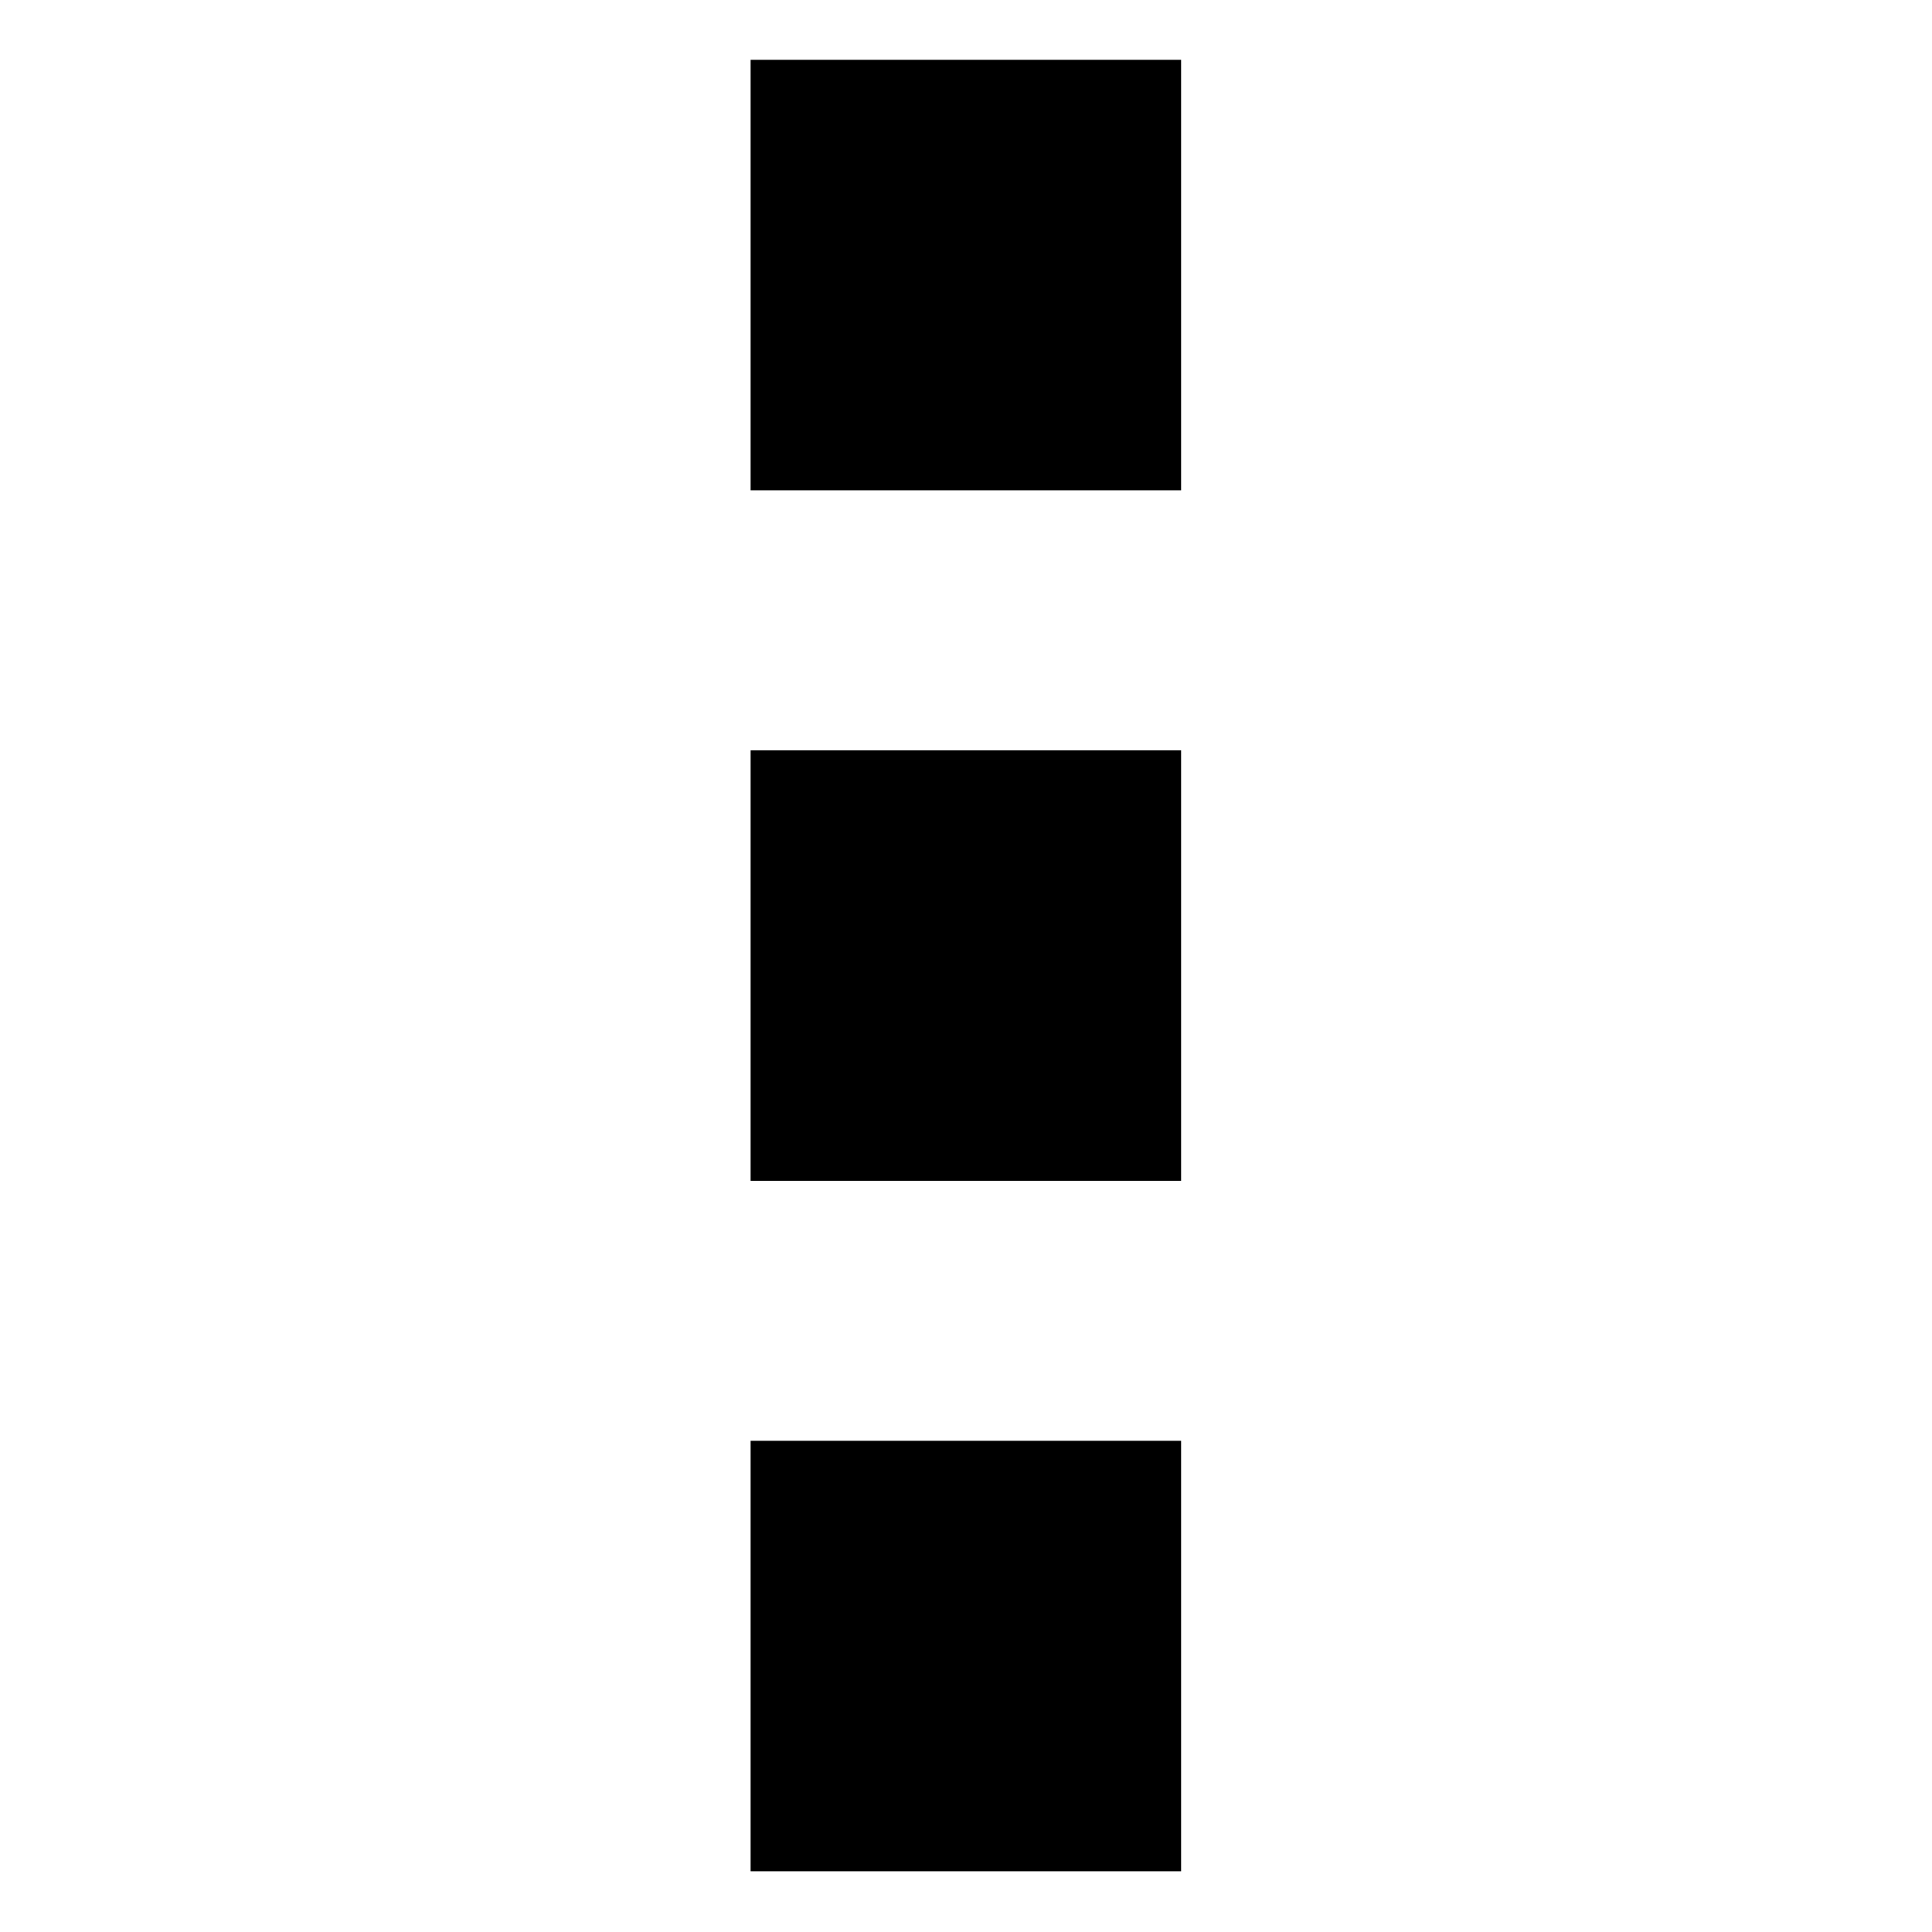 <?xml version="1.0" encoding="UTF-8" standalone="no"?>
<!-- Created with Inkscape (http://www.inkscape.org/) -->

<svg
   xmlns:dc="http://purl.org/dc/elements/1.1/"
   xmlns:cc="http://creativecommons.org/ns#"
   xmlns:rdf="http://www.w3.org/1999/02/22-rdf-syntax-ns#"
   xmlns:svg="http://www.w3.org/2000/svg"
   xmlns="http://www.w3.org/2000/svg"
   xmlns:sodipodi="http://sodipodi.sourceforge.net/DTD/sodipodi-0.dtd"
   xmlns:inkscape="http://www.inkscape.org/namespaces/inkscape"
   width="512"
   height="512"
   viewBox="0 0 512 512"
   id="svg2"
   version="1.1"
   inkscape:version="0.91 r13725"
   sodipodi:docname="share-android.svg">
  <defs
     id="defs4" />
  <sodipodi:namedview
     id="base"
     pagecolor="#ffffff"
     bordercolor="#666666"
     borderopacity="1.0"
     inkscape:pageopacity="0.0"
     inkscape:pageshadow="2"
     inkscape:zoom="1.4"
     inkscape:cx="227.51572"
     inkscape:cy="249.84585"
     inkscape:document-units="px"
     inkscape:current-layer="layer1"
     showgrid="false"
     units="px"
     inkscape:window-width="1920"
     inkscape:window-height="1027"
     inkscape:window-x="-8"
     inkscape:window-y="1072"
     inkscape:window-maximized="1" />
  <g
     inkscape:label="Laag 1"
     inkscape:groupmode="layer"
     id="layer1"
     transform="translate(0,-540.362)">
    <g
       id="g3359"
       transform="matrix(-1.426,0,0,-1.426,621.016,1878.636)">
      <rect
         y="591.259"
         x="216.539"
         height="78.921"
         width="78.921"
         id="rect3336"
         style="fill:#000000;fill-opacity:1;fill-rule:evenodd;stroke:#000000;stroke-width:1.079px;stroke-linecap:butt;stroke-linejoin:miter;stroke-opacity:1" />
      <rect
         y="719.58"
         x="216.539"
         height="78.921"
         width="78.921"
         id="rect3336-9"
         style="fill:#000000;fill-opacity:1;fill-rule:evenodd;stroke:#000000;stroke-width:1.079px;stroke-linecap:butt;stroke-linejoin:miter;stroke-opacity:1" />
      <rect
         y="847.902"
         x="216.539"
         height="78.921"
         width="78.921"
         id="rect3336-6"
         style="fill:#000000;fill-opacity:1;fill-rule:evenodd;stroke:#000000;stroke-width:1.079px;stroke-linecap:butt;stroke-linejoin:miter;stroke-opacity:1" />
    </g>
  </g>
</svg>
